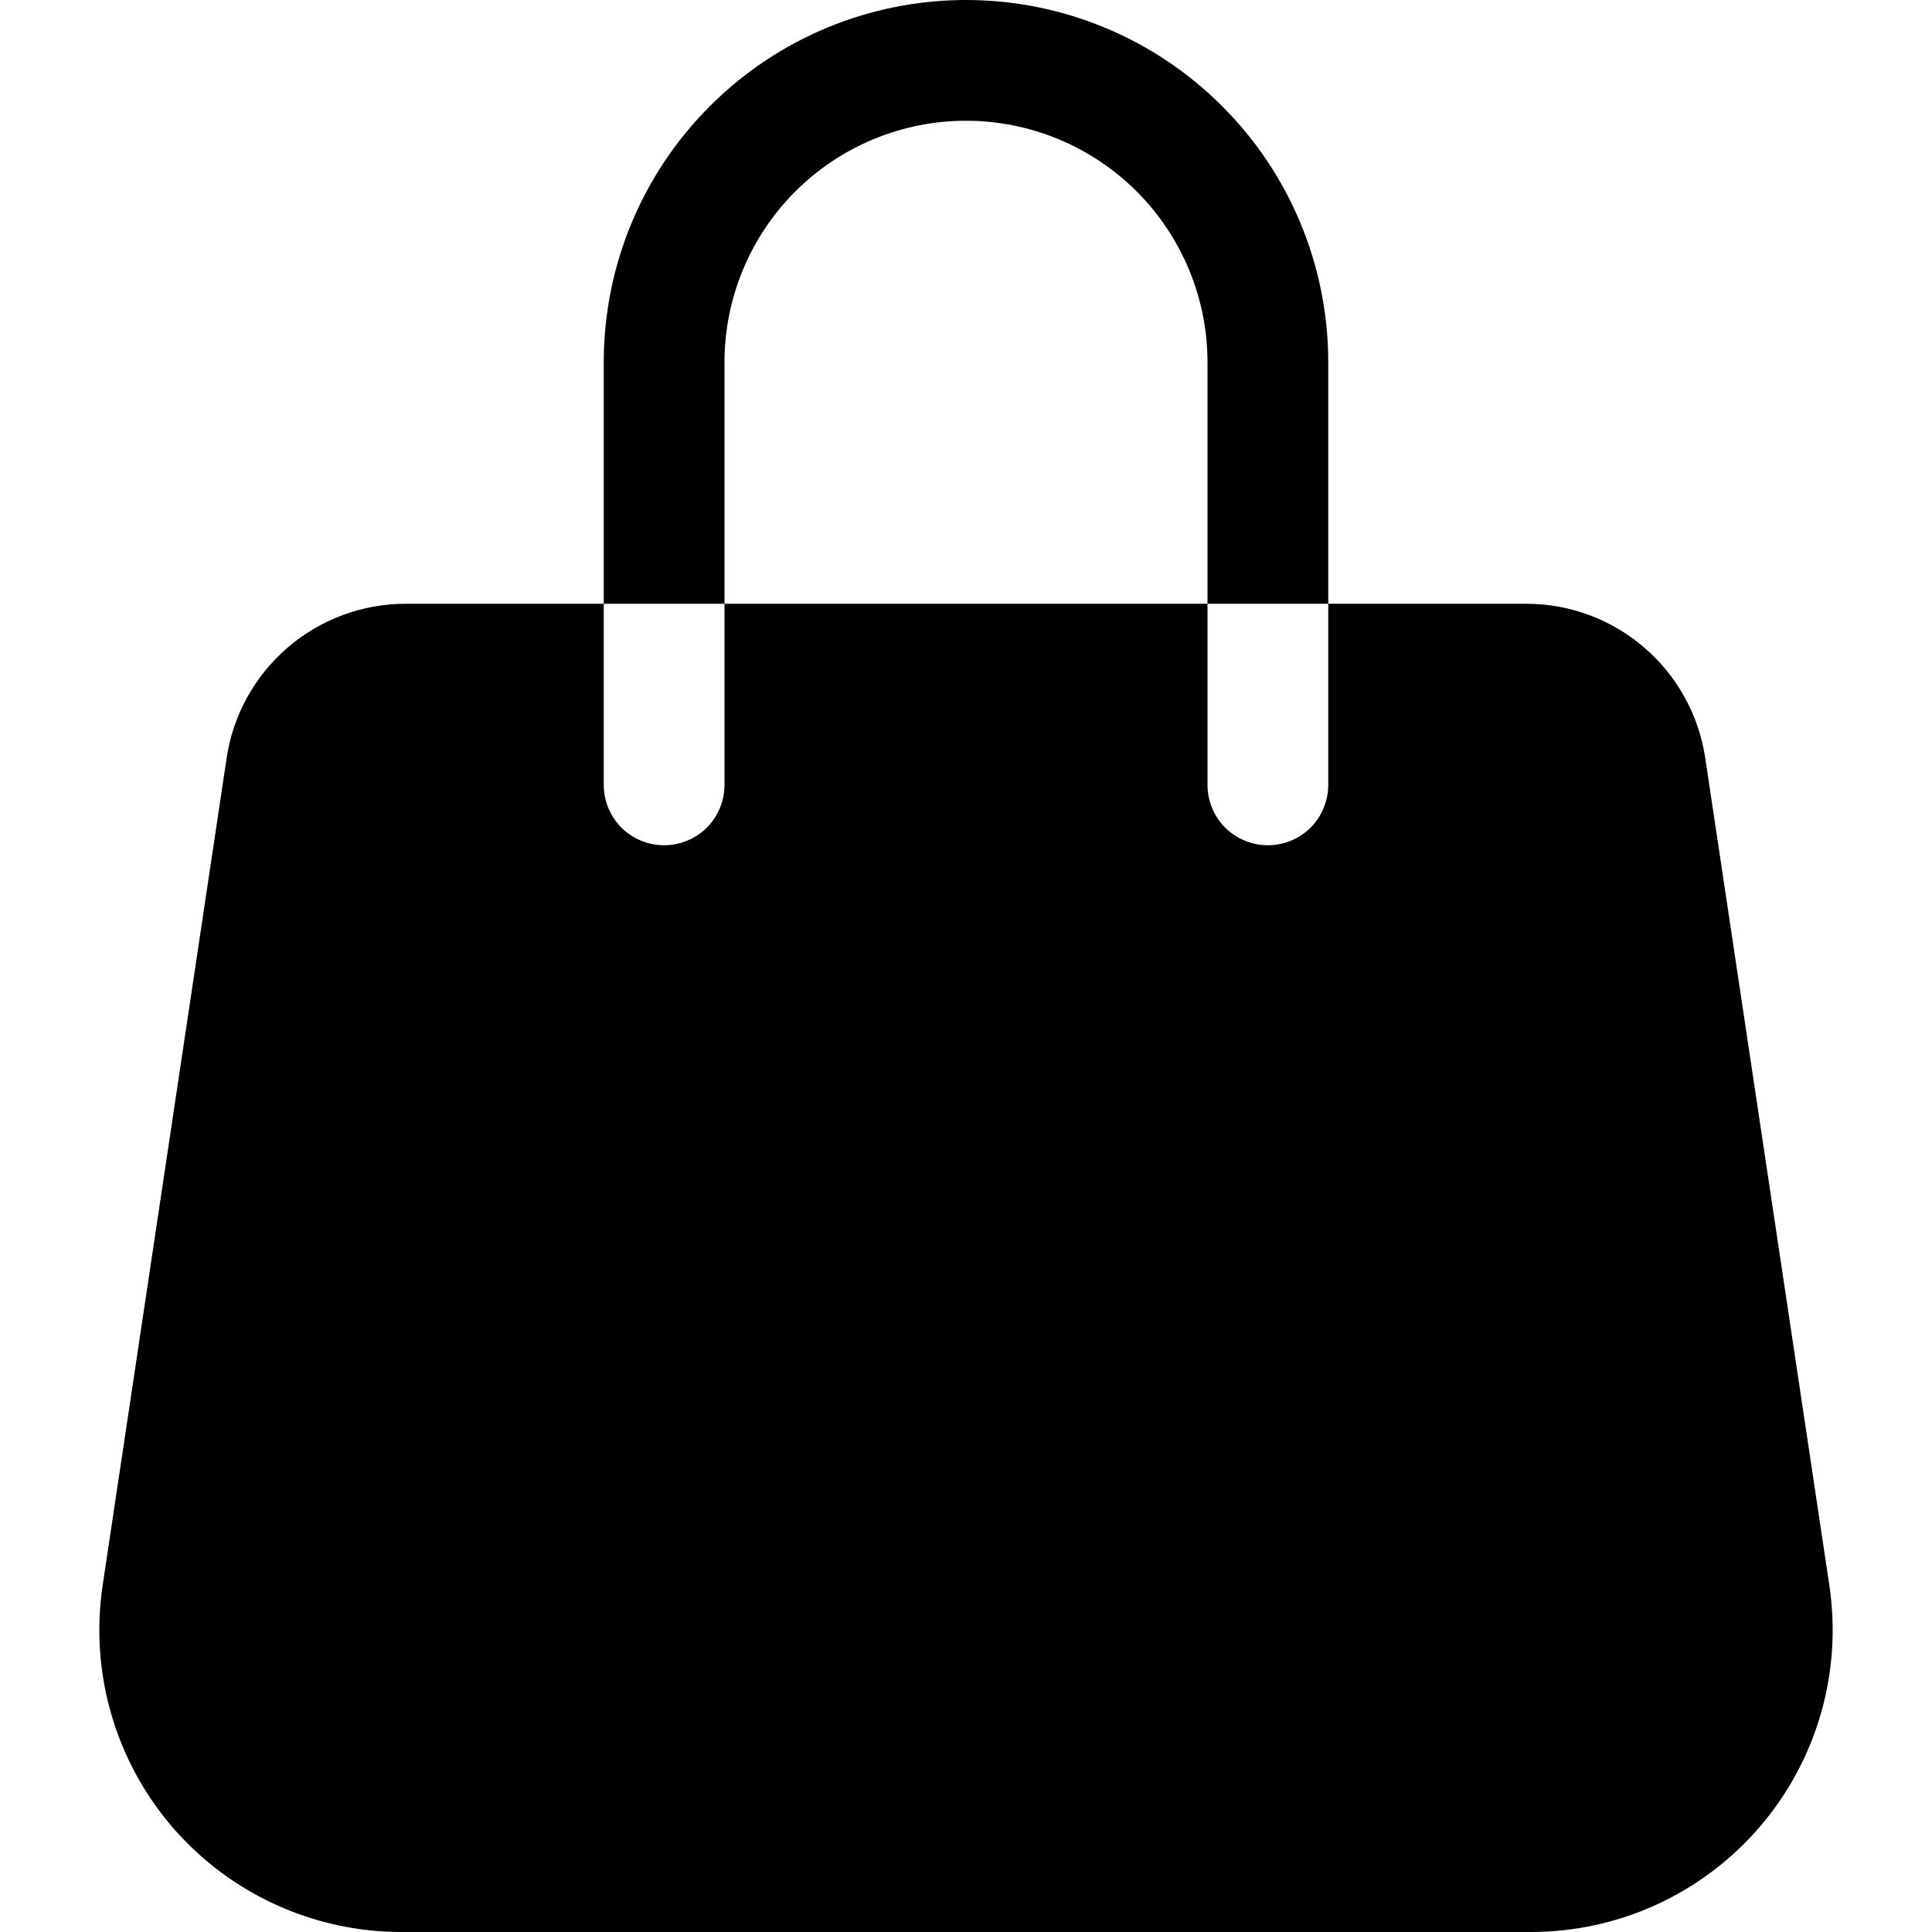 <svg width="16" height="16" viewBox="0 0 16 16" xmlns="http://www.w3.org/2000/svg" fill='currentColor'><g clip-path="url(#clip0_104_2246)"><path d="M8 1C7.47 1 6.961 1.211 6.586 1.586C6.211 1.961 6 2.47 6 3V5H5V3C5 2.204 5.316 1.441 5.879 0.879C6.441 0.316 7.204 0 8 0C8.796 0 9.559 0.316 10.121 0.879C10.684 1.441 11 2.204 11 3V5H10V3C10 2.47 9.789 1.961 9.414 1.586C9.039 1.211 8.53 1 8 1ZM5 5H3.36C3.001 5 2.654 5.129 2.382 5.363C2.109 5.598 1.93 5.922 1.877 6.277L0.85 13.13C0.797 13.486 0.821 13.848 0.921 14.194C1.02 14.539 1.194 14.859 1.428 15.132C1.663 15.404 1.954 15.623 2.28 15.772C2.607 15.922 2.962 16 3.322 16H12.677C13.037 16 13.392 15.923 13.719 15.773C14.046 15.623 14.337 15.404 14.571 15.132C14.806 14.86 14.979 14.54 15.079 14.194C15.179 13.849 15.203 13.486 15.15 13.13L14.122 6.277C14.069 5.922 13.89 5.598 13.618 5.364C13.346 5.129 12.999 5 12.64 5H11V6.5C11 6.633 10.947 6.76 10.854 6.854C10.76 6.947 10.633 7 10.5 7C10.367 7 10.24 6.947 10.146 6.854C10.053 6.76 10 6.633 10 6.5V5H6V6.5C6 6.633 5.947 6.76 5.854 6.854C5.76 6.947 5.633 7 5.5 7C5.367 7 5.24 6.947 5.146 6.854C5.053 6.76 5 6.633 5 6.5V5Z"/></g><defs><clipPath id="clip0_104_2246"><rect width="16" height="16"/></clipPath></defs></svg>